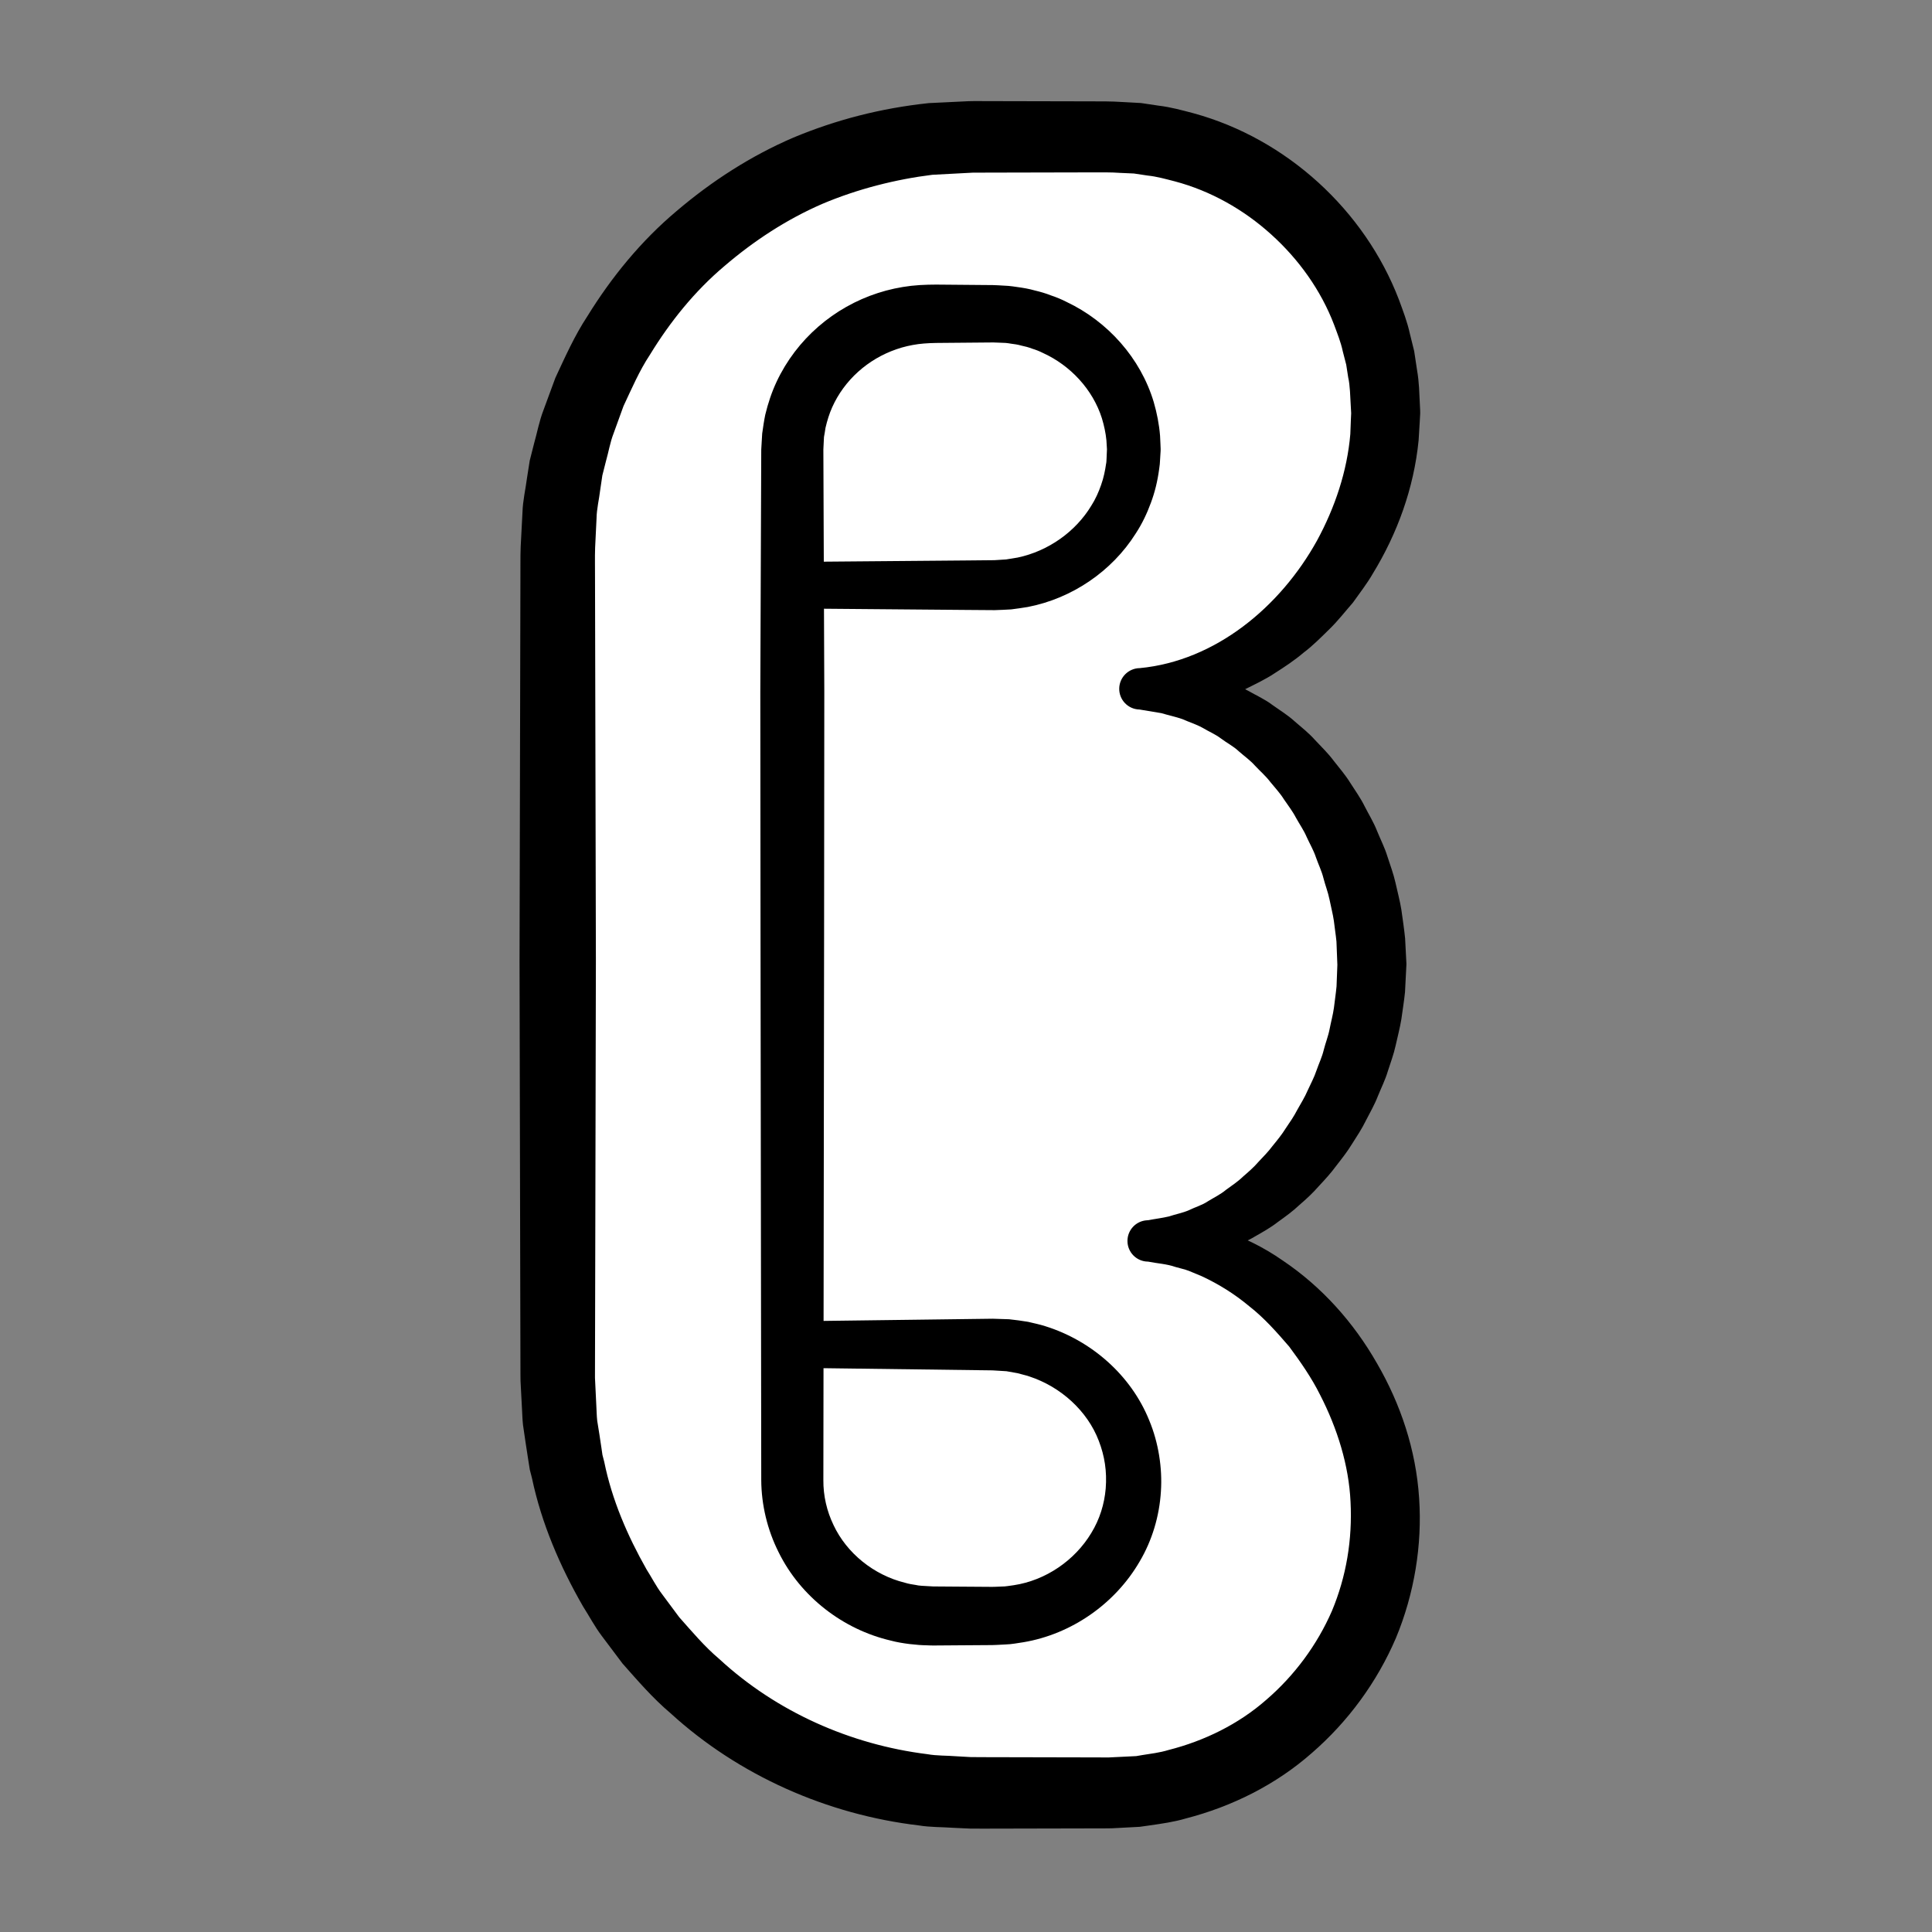 <?xml version="1.0" encoding="iso-8859-1"?>
<!-- Generator: Adobe Illustrator 19.2.0, SVG Export Plug-In . SVG Version: 6.00 Build 0)  -->
<!DOCTYPE svg PUBLIC "-//W3C//DTD SVG 1.1//EN" "http://www.w3.org/Graphics/SVG/1.1/DTD/svg11.dtd">
<svg version="1.1" xmlns="http://www.w3.org/2000/svg" xmlns:xlink="http://www.w3.org/1999/xlink" x="0px" y="0px"
	 viewBox="0 0 140 140" style="enable-background:new 0 0 140 140;" xml:space="preserve">
<rect x="0" y="0" width="140" height="140" fill="#808080" stroke="none"/>
<g id="tu">
	<g id="tu_3_">
		<g>
			<path style="fill:#FFFFFF;" d="M99.413,69.919c0-10.312-7.533-20.002-16.829-20.002c9.329,0,17.829-9.696,17.829-19.998
				c0-11.046-8.954-20-20-20c-1.501,0-8.375,0-10,0c-16.569,0-30,13.431-30,30v60c0,16.569,13.431,30,30,30c1.891,0,8.462,0,10,0
				c11.046,0,20-8.954,20-20c0-10.085-8.375-20-17.215-19.997C91.913,89.922,99.413,80.017,99.413,69.919z"/>
			<path d="M96.915,70.031l-0.07-1.801c-0.052-0.537-0.133-0.997-0.188-1.502c-0.072-0.501-0.217-1.037-0.318-1.555
				c-0.105-0.525-0.306-1.024-0.438-1.543c-0.129-0.522-0.37-1.004-0.546-1.511c-0.169-0.512-0.446-0.973-0.666-1.462
				c-0.211-0.497-0.521-0.933-0.78-1.403c-0.247-0.48-0.579-0.897-0.877-1.342c-0.286-0.457-0.653-0.841-0.988-1.256
				c-0.324-0.43-0.727-0.77-1.09-1.16c-0.355-0.404-0.787-0.701-1.185-1.053c-0.389-0.37-0.858-0.601-1.282-0.921
				c-0.424-0.323-0.907-0.518-1.361-0.792c-0.463-0.253-0.963-0.404-1.447-0.621c-0.495-0.173-1.01-0.277-1.52-0.431l-1.575-0.262
				v-3c5.508-0.524,10.199-4.454,12.847-9.234c1.312-2.411,2.194-5.056,2.419-7.732l0.038-1.003l0.023-0.501l-0.024-0.445
				c-0.044-0.757-0.058-1.596-0.19-2.145l-0.143-0.925l-0.251-0.973c-0.138-0.66-0.393-1.283-0.625-1.914
				c-0.957-2.514-2.57-4.76-4.563-6.557c-1.992-1.802-4.393-3.159-6.987-3.846c-0.649-0.165-1.294-0.351-1.964-0.419l-0.994-0.149
				l-1.007-0.045c-0.629-0.049-1.429-0.038-2.198-0.036l-2.308,0.005l-4.616,0.01l-1.154,0.003L70.6,12.512l-0.144,0
				c-0.141,0.003,0.112-0.004,0.059-0.002l-0.072,0.004l-0.576,0.03l-2.305,0.122c-2.621,0.323-5.416,1.022-7.994,2.116
				c-2.577,1.122-4.949,2.676-7.077,4.501c-2.149,1.812-3.932,4.031-5.391,6.417c-0.776,1.172-1.326,2.467-1.922,3.733l-0.716,1.975
				c-0.254,0.653-0.363,1.351-0.556,2.024l-0.258,1.018l-0.153,1.039c-0.081,0.695-0.258,1.379-0.268,2.082l-0.102,2.1
				c-0.026,0.72-0.004,1.525-0.008,2.283l0.021,9.232l0.042,18.464l-0.04,18.464l-0.021,9.232l-0.005,2.308l0,0.144l0,0.072
				c0.003,0.146-0.005-0.118-0.002-0.064l0.014,0.288l0.028,0.576l0.056,1.153c0.024,0.376,0.025,0.786,0.067,1.135l0.158,0.986
				l0.149,0.987l0.071,0.494l0.131,0.508c0.557,2.75,1.684,5.355,3.061,7.786c0.378,0.59,0.692,1.222,1.116,1.781l1.255,1.689
				c0.931,1.047,1.835,2.129,2.911,3.035c4.132,3.816,9.5,6.2,15.07,6.89c0.692,0.124,1.402,0.094,2.102,0.152l1.054,0.059
				l1.148,0.006l4.616,0.01l2.308,0.005l1.154,0.003l0.577,0.001l0.144,0l0.072,0c0.14-0.003-0.11,0.004-0.058,0.002l0.288-0.014
				l1.153-0.056l0.575-0.028l0.459-0.078c0.611-0.1,1.219-0.163,1.882-0.364c2.589-0.658,5.071-1.865,7.093-3.644
				c2.036-1.755,3.675-3.968,4.75-6.432c1.042-2.49,1.489-5.169,1.349-7.913c-0.123-2.632-0.949-5.303-2.211-7.756
				c-0.616-1.237-1.41-2.374-2.234-3.487c-0.898-1.041-1.82-2.089-2.901-2.929c-1.054-0.882-2.215-1.604-3.44-2.174l-0.936-0.388
				c-0.315-0.121-0.642-0.182-0.965-0.28c-0.645-0.226-1.309-0.252-1.981-0.387l0-3c0.511-0.1,1.017-0.157,1.511-0.275
				c0.488-0.166,0.986-0.248,1.455-0.456c0.462-0.229,0.95-0.356,1.383-0.651c0.439-0.27,0.896-0.486,1.298-0.823
				c0.415-0.306,0.845-0.581,1.221-0.948c0.391-0.34,0.784-0.675,1.127-1.075c0.358-0.379,0.723-0.749,1.038-1.174
				c0.332-0.406,0.663-0.811,0.942-1.262c0.296-0.436,0.596-0.867,0.837-1.34c0.257-0.461,0.54-0.906,0.747-1.395
				c0.219-0.481,0.474-0.944,0.64-1.448c0.172-0.499,0.405-0.976,0.527-1.49c0.128-0.511,0.328-1.002,0.426-1.518
				c0.1-0.514,0.241-1.023,0.313-1.54c0.059-0.518,0.142-1.035,0.189-1.553l0.06-1.555L96.915,70.031z M101.913,69.919l-0.101,1.976
				c-0.067,0.654-0.174,1.302-0.263,1.952c-0.103,0.647-0.277,1.279-0.416,1.918c-0.139,0.639-0.372,1.251-0.57,1.872
				c-0.185,0.626-0.483,1.21-0.725,1.813c-0.235,0.607-0.564,1.172-0.86,1.751c-0.285,0.584-0.644,1.13-0.995,1.678
				c-0.338,0.556-0.742,1.071-1.143,1.585c-0.383,0.527-0.826,1.01-1.274,1.488c-0.427,0.494-0.912,0.941-1.411,1.37
				c-0.476,0.451-1.014,0.84-1.552,1.225c-0.518,0.406-1.104,0.734-1.682,1.062c-0.563,0.348-1.205,0.578-1.815,0.844
				c-0.598,0.289-1.282,0.41-1.914,0.612c-0.643,0.182-1.328,0.234-1.984,0.344c-0.671,0.043-1.348,0.012-2.01,0.012
				c-0.828,0-1.499-0.672-1.498-1.499c0-0.799,0.626-1.452,1.414-1.496l0.084-0.005c3.482-0.189,6.972,0.976,9.757,2.923
				c2.841,1.911,5.146,4.502,6.827,7.449c1.7,2.929,2.827,6.254,3.054,9.777c0.231,3.395-0.354,6.937-1.683,10.13
				c-1.367,3.188-3.464,6.05-6.081,8.32c-2.601,2.296-5.795,3.891-9.152,4.755c-0.815,0.245-1.736,0.376-2.646,0.506l-0.681,0.096
				l-0.577,0.031l-1.152,0.061l-0.288,0.015l-0.418,0.006l-0.577,0.001l-1.154,0.003l-2.308,0.005l-4.616,0.01l-1.159-0.001
				l-1.251-0.058c-0.832-0.06-1.673-0.036-2.498-0.172c-6.637-0.783-13.058-3.612-18.004-8.131
				c-1.281-1.081-2.376-2.355-3.484-3.607l-1.509-2.008c-0.504-0.669-0.895-1.414-1.345-2.12c-1.666-2.896-3.012-6.016-3.705-9.305
				l-0.156-0.61l-0.103-0.646l-0.199-1.295l-0.19-1.296c-0.047-0.415-0.048-0.777-0.074-1.168l-0.061-1.152l-0.03-0.576
				l-0.015-0.288l-0.005-0.425l-0.005-2.308l-0.021-9.232l-0.04-18.464l0.042-18.464l0.021-9.232c0.008-0.78-0.01-1.515,0.019-2.332
				l0.131-2.51c0.025-0.838,0.223-1.661,0.33-2.491l0.195-1.242l0.309-1.219c0.229-0.806,0.379-1.637,0.68-2.42l0.87-2.36
				c0.708-1.517,1.39-3.055,2.314-4.456c1.755-2.845,3.903-5.472,6.468-7.627c2.544-2.168,5.384-4.001,8.464-5.325
				c3.1-1.289,6.312-2.125,9.81-2.498l2.305-0.111l0.576-0.028l0.42-0.008l0.288,0.001l1.154,0.003l4.616,0.01l2.308,0.005
				c0.77,0.003,1.51-0.01,2.416,0.051l1.298,0.071l1.288,0.192c0.864,0.102,1.702,0.334,2.542,0.556
				c6.714,1.842,12.373,7.012,14.855,13.492c0.299,0.814,0.612,1.623,0.796,2.473l0.313,1.264l0.205,1.356
				c0.167,0.965,0.16,1.67,0.204,2.448l0.014,0.288l0.007,0.144l0.003,0.072c-0.001-0.09,0.003,0.203,0.003,0.203l-0.036,0.652
				l-0.079,1.302c-0.342,3.461-1.543,6.759-3.319,9.659c-0.423,0.738-0.955,1.409-1.443,2.103c-0.561,0.641-1.08,1.315-1.69,1.909
				c-0.609,0.595-1.202,1.202-1.887,1.717c-0.648,0.552-1.363,1.023-2.083,1.483c-0.708,0.472-1.497,0.836-2.257,1.217
				c-0.815,0.289-1.581,0.67-2.432,0.85c-1.639,0.523-3.4,0.622-5.1,0.569l-0.03-0.001c-0.828-0.026-1.479-0.717-1.453-1.545
				c0.025-0.806,0.685-1.444,1.483-1.454c0.666-0.007,1.342-0.028,2.019-0.009c0.665,0.094,1.345,0.159,2.007,0.299
				c0.647,0.183,1.324,0.316,1.955,0.558c0.619,0.262,1.284,0.462,1.872,0.791c0.584,0.333,1.215,0.615,1.75,1.02
				c0.545,0.391,1.132,0.745,1.625,1.198c0.508,0.437,1.041,0.859,1.483,1.358c0.456,0.488,0.944,0.955,1.341,1.491
				c0.409,0.525,0.853,1.032,1.202,1.599c0.358,0.561,0.75,1.106,1.044,1.703c0.301,0.592,0.656,1.162,0.898,1.782
				c0.249,0.616,0.558,1.211,0.752,1.849c0.204,0.634,0.441,1.259,0.587,1.91c0.143,0.657,0.317,1.283,0.428,1.969
				c0.095,0.687,0.206,1.414,0.27,2.072l0.093,1.8L101.913,69.919z"/>
		</g>
		<g>
			<path d="M57.655,95.744l8.786-0.113l4.393-0.057l1.098-0.014l1.19,0.038c0.447,0.05,0.927,0.109,1.373,0.186
				c0.42,0.103,0.848,0.186,1.26,0.321c3.308,1.032,6.195,3.528,7.522,6.82c0.674,1.615,0.96,3.466,0.847,5.146
				c-0.109,1.802-0.643,3.566-1.54,5.081c-1.778,3.063-4.932,5.261-8.412,5.849c-0.435,0.061-0.868,0.154-1.307,0.163
				c-0.434,0.025-0.904,0.052-1.239,0.047l-2.197,0.015l-1.098,0.008l-0.549,0.004l-0.137,0.001l-0.242-0.004l-0.274-0.011
				c-0.608-0.006-1.775-0.121-2.581-0.341c-3.451-0.803-6.535-3.166-8.131-6.411c-0.807-1.607-1.245-3.42-1.254-5.219l-0.006-4.393
				l-0.047-35.145l-0.015-17.572l0.068-17.572l0.068-1.153c0.065-0.456,0.131-0.928,0.223-1.366
				c0.199-0.824,0.465-1.631,0.824-2.395c0.717-1.529,1.757-2.889,3.016-3.983c1.258-1.096,2.735-1.928,4.313-2.438
				c0.788-0.257,1.602-0.429,2.422-0.525c0.822-0.093,1.683-0.093,2.312-0.084l2.059,0.018l1.029,0.009l0.515,0.004l0.359,0.014
				l0.257,0.015l0.514,0.03c0.175,0.011,0.429,0.054,0.639,0.082c0.447,0.06,0.882,0.136,1.266,0.248
				c0.401,0.095,0.796,0.208,1.18,0.36c0.391,0.13,0.77,0.288,1.138,0.476c2.969,1.409,5.355,4.065,6.308,7.255
				c0.231,0.796,0.391,1.611,0.457,2.434l0.029,0.618l0.012,0.309l0.001,0.039l-0.002,0.139l-0.004,0.064l-0.008,0.128l-0.031,0.514
				c-0.008,0.165-0.018,0.337-0.058,0.578c-0.122,0.917-0.317,1.702-0.603,2.474c-0.283,0.773-0.64,1.521-1.087,2.206
				c-1.747,2.78-4.659,4.73-7.834,5.343c-0.397,0.07-0.798,0.119-1.197,0.174c-0.401,0.028-0.803,0.039-1.205,0.055l-2.068-0.015
				l-4.118-0.035l-8.235-0.07c-0.932-0.008-1.681-0.77-1.673-1.702c0.008-0.922,0.755-1.665,1.673-1.673l8.235-0.07l4.118-0.035
				l2.05-0.02l0.851-0.054l0.838-0.137c2.213-0.467,4.197-1.87,5.34-3.767c0.297-0.466,0.524-0.973,0.703-1.49
				c0.187-0.516,0.297-1.076,0.359-1.519c0.026-0.097,0.035-0.267,0.04-0.445l0.022-0.514l0.006-0.129l0.003-0.064
				c-0.005,0.197-0.002,0.047-0.003,0.088l-0.001-0.013l-0.002-0.026L80.2,32.317l-0.025-0.41c-0.053-0.545-0.171-1.077-0.328-1.599
				c-0.658-2.082-2.283-3.831-4.283-4.736c-0.246-0.124-0.501-0.225-0.765-0.304c-0.256-0.101-0.522-0.169-0.792-0.226
				c-0.277-0.079-0.52-0.109-0.753-0.139c-0.13-0.015-0.214-0.044-0.381-0.053l-0.514-0.021L72.1,24.82l-0.129-0.005l-0.032-0.001
				l-0.016-0.001c-0.096-0.002,0.113,0.002,0.086,0.002l-0.064,0.001L71.43,24.82l-1.029,0.009l-2.059,0.018
				c-0.742,0.002-1.258,0.02-1.798,0.088c-0.542,0.074-1.075,0.195-1.587,0.374c-1.027,0.353-1.978,0.913-2.776,1.634
				c-0.799,0.72-1.443,1.599-1.875,2.563c-0.217,0.483-0.369,0.987-0.488,1.499c-0.04,0.234-0.063,0.444-0.11,0.665l-0.044,0.903
				l0.068,17.572l-0.015,17.572L59.67,102.86l-0.006,4.393c-0.008,1.132,0.246,2.241,0.736,3.258
				c0.961,2.049,2.928,3.628,5.178,4.181c0.292,0.089,0.543,0.123,0.788,0.162c0.199,0.058,0.615,0.069,0.974,0.09l0.274,0.015
				l0.034,0.002c0.105,0.003-0.105-0.002-0.071-0.001l0.069,0l0.137,0.001l0.549,0.004l1.098,0.008l2.197,0.015
				c0.398,0.01,0.659-0.013,0.956-0.022c0.295,0.006,0.581-0.064,0.872-0.095c2.317-0.347,4.427-1.795,5.622-3.78
				c0.613-0.997,0.953-2.113,1.047-3.229c0.098-1.24-0.077-2.353-0.501-3.453c-0.831-2.183-2.767-3.92-5.026-4.664
				c-0.281-0.099-0.577-0.152-0.863-0.239l-0.798-0.142l-1.005-0.062l-1.098-0.014l-4.393-0.057l-8.786-0.113
				c-0.932-0.012-1.678-0.777-1.666-1.709C56.001,96.494,56.744,95.757,57.655,95.744z"/>
		</g>
	</g>
</g>
<g id="Layer_1">
</g>
</svg>
